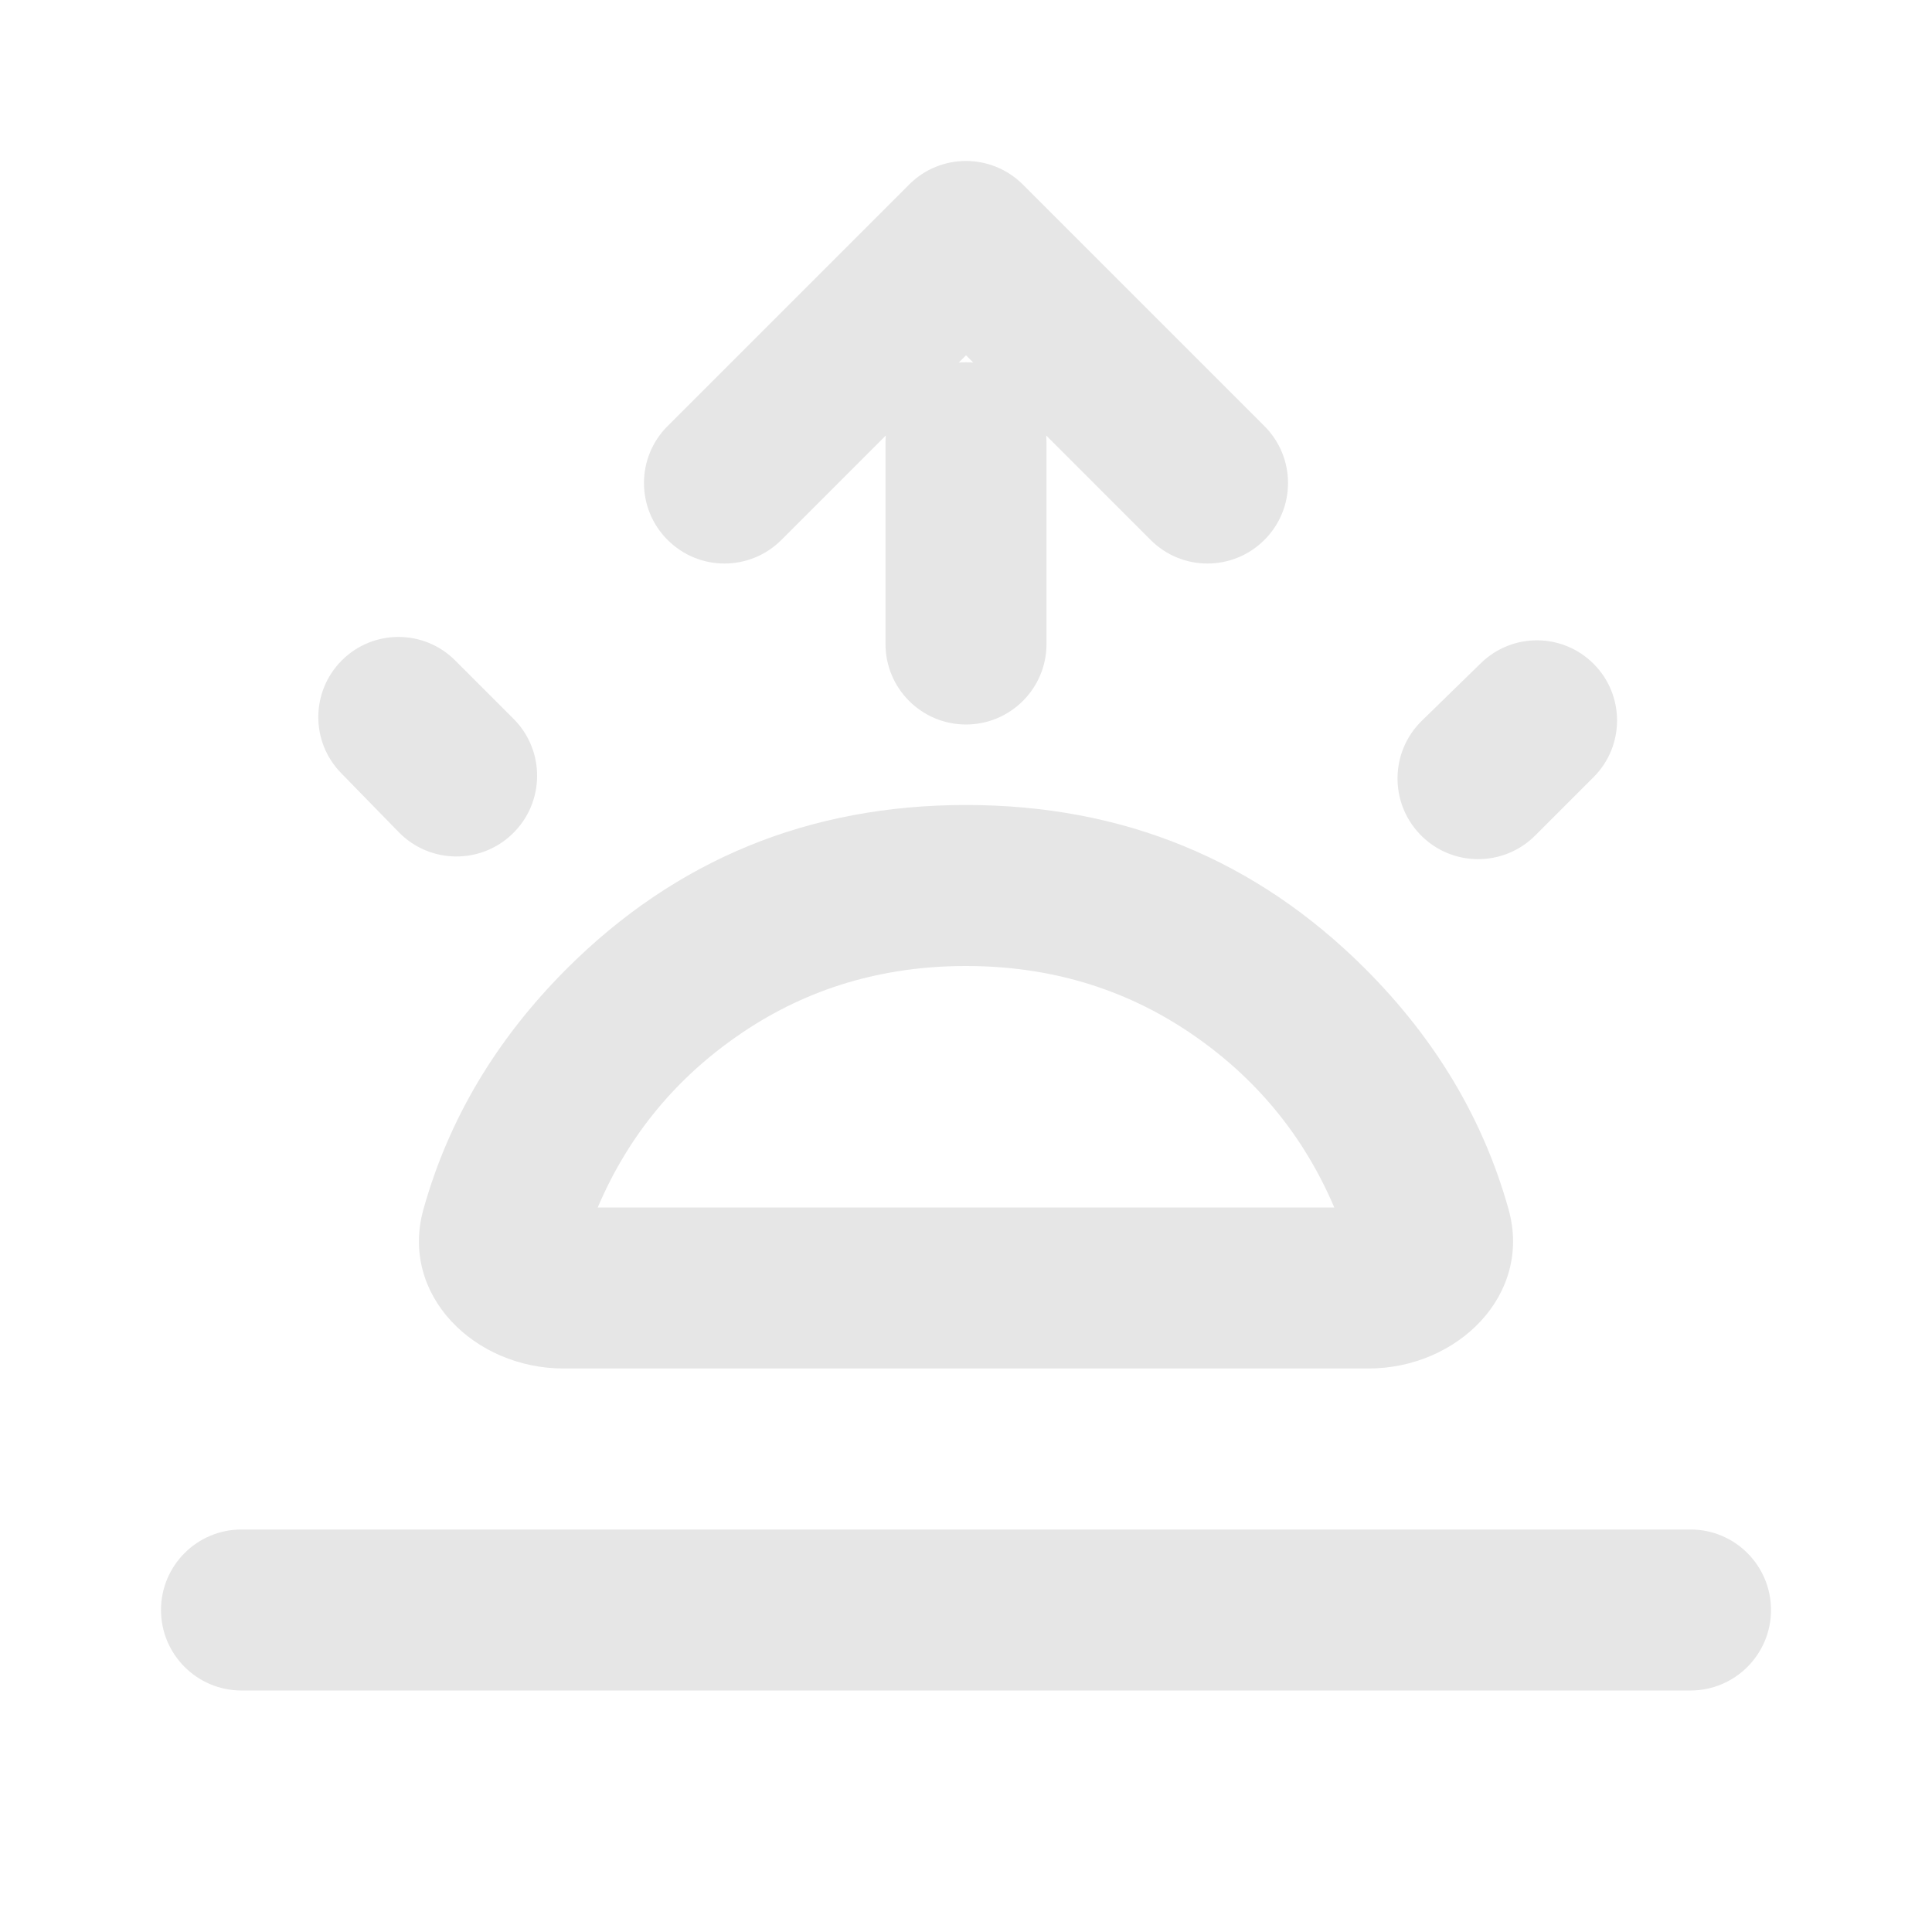 <svg width="24" height="24" viewBox="0 0 24 24" fill="none" xmlns="http://www.w3.org/2000/svg">
<path d="M21 19H3C2.448 19 2 19.448 2 20C2 20.552 2.448 21 3 21H21C21.552 21 22 20.552 22 20C22 19.448 21.552 19 21 19Z" fill="#E6E6E6"/>
<path fill-rule="evenodd" clip-rule="evenodd" d="M12.707 2.293C12.316 1.902 11.683 1.902 11.293 2.293L8.293 5.293C7.902 5.683 7.902 6.317 8.293 6.707C8.683 7.098 9.316 7.098 9.707 6.707L11.004 5.41C11.001 5.44 11 5.47 11 5.5V8C11 8.552 11.448 9 12 9C12.552 9 13 8.552 13 8V5.5C13 5.47 12.998 5.44 12.996 5.41L14.293 6.707C14.683 7.098 15.316 7.098 15.707 6.707C16.098 6.317 16.098 5.683 15.707 5.293L12.707 2.293ZM12.09 4.504L12 4.414L11.91 4.504C11.94 4.501 11.97 4.5 12 4.5C12.03 4.5 12.06 4.501 12.09 4.504ZM4.954 10.338L4.238 9.604C3.856 9.214 3.86 8.59 4.246 8.204C4.635 7.815 5.265 7.815 5.654 8.204L6.379 8.929C6.775 9.325 6.769 9.969 6.366 10.358C5.97 10.741 5.339 10.732 4.954 10.338ZM17.662 8.954L18.396 8.238C18.786 7.857 19.41 7.86 19.796 8.246C20.185 8.635 20.185 9.265 19.796 9.654L19.071 10.379C18.675 10.775 18.031 10.77 17.642 10.367C17.259 9.97 17.268 9.339 17.662 8.954ZM14.775 12.825C15.591 13.375 16.192 14.1 16.575 15H7.425C7.808 14.1 8.408 13.375 9.225 12.825C10.041 12.275 10.966 12 12 12C13.033 12 13.958 12.275 14.775 12.825ZM5.26 15.023C4.963 16.087 5.895 17 7 17H17C18.104 17 19.037 16.087 18.74 15.023C18.428 13.906 17.835 12.911 16.962 12.037C15.604 10.679 13.95 10 12 10C10.05 10 8.396 10.679 7.037 12.037C6.164 12.911 5.572 13.906 5.26 15.023Z" fill="#E6E6E6"/>
</svg>

